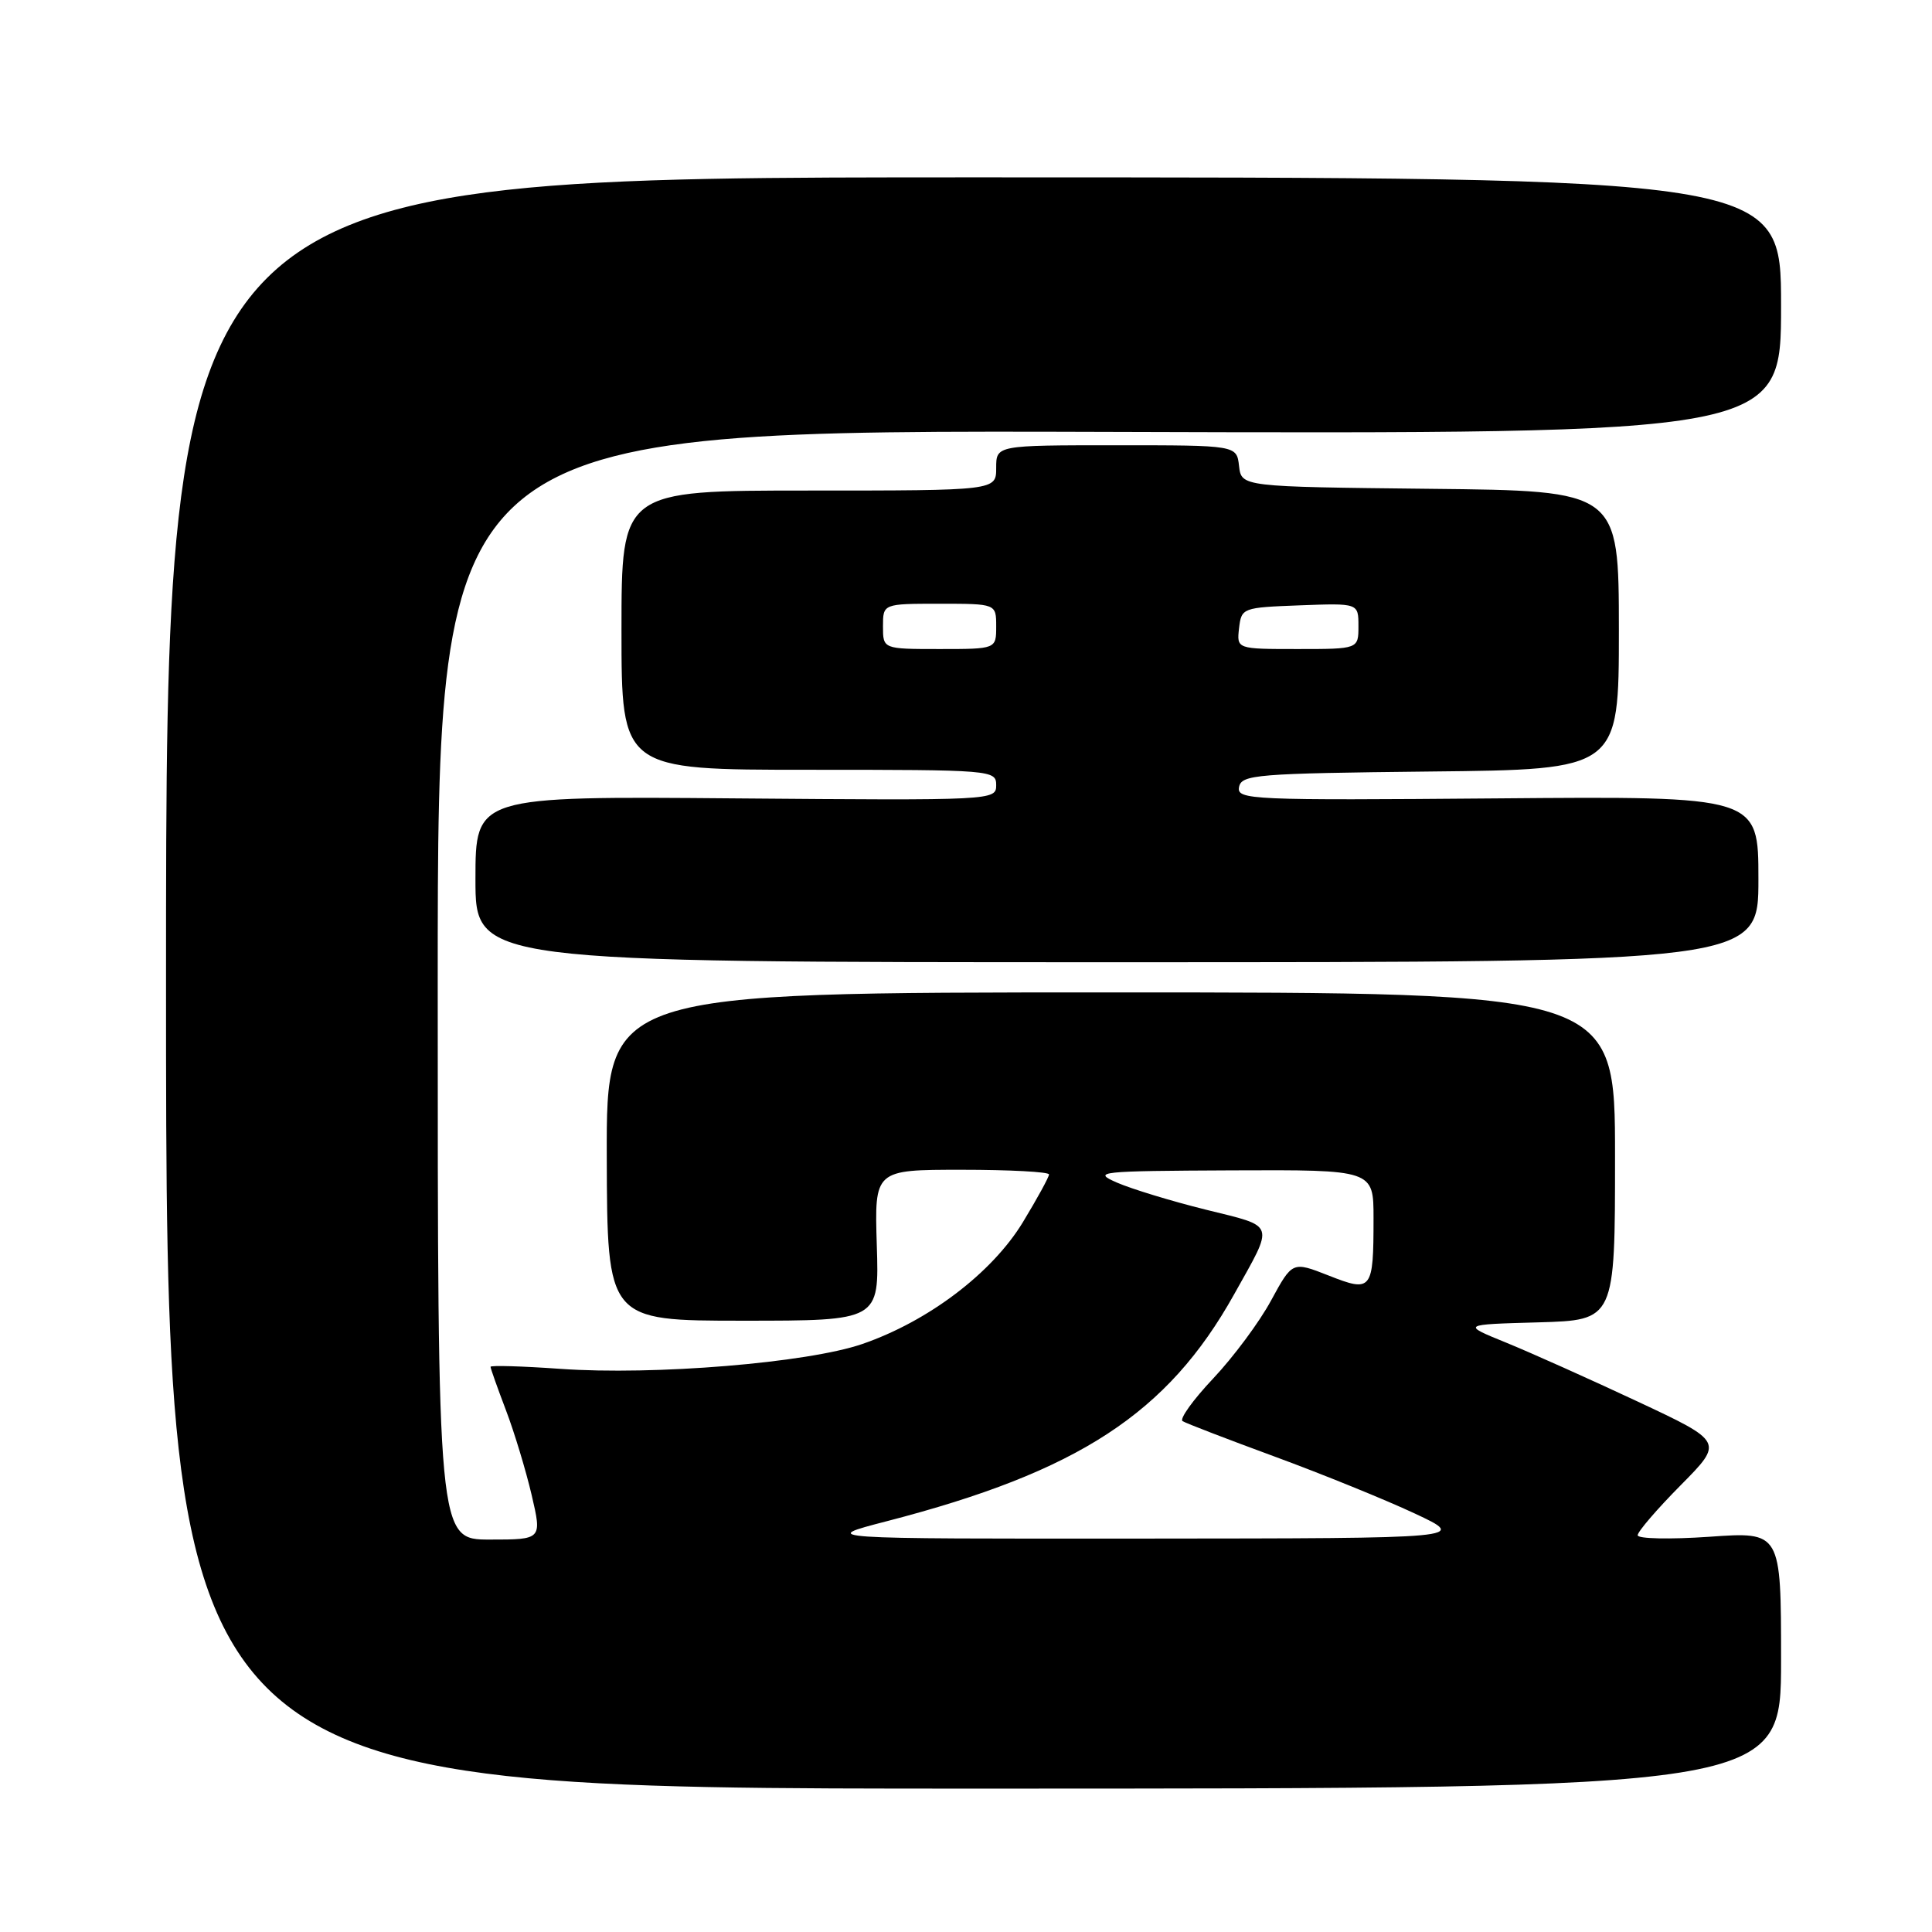 <?xml version="1.0" encoding="UTF-8" standalone="no"?>
<!DOCTYPE svg PUBLIC "-//W3C//DTD SVG 1.1//EN" "http://www.w3.org/Graphics/SVG/1.1/DTD/svg11.dtd" >
<svg xmlns="http://www.w3.org/2000/svg" xmlns:xlink="http://www.w3.org/1999/xlink" version="1.1" viewBox="0 0 256 256">
 <g >
 <path fill="currentColor"
d=" M 236.00 219.98 C 236.00 202.96 236.00 202.96 226.50 203.63 C 221.28 203.99 217.00 203.90 217.00 203.43 C 217.00 202.95 219.56 199.97 222.70 196.80 C 228.39 191.05 228.39 191.05 216.95 185.69 C 210.65 182.74 202.84 179.24 199.58 177.91 C 193.66 175.50 193.66 175.50 203.83 175.22 C 214.00 174.93 214.00 174.93 214.00 153.22 C 214.00 131.50 214.00 131.50 147.18 131.50 C 80.35 131.50 80.35 131.50 80.40 153.25 C 80.46 175.00 80.46 175.00 98.48 175.00 C 116.50 175.00 116.50 175.00 116.18 165.00 C 115.87 155.00 115.87 155.00 127.43 155.00 C 133.80 155.00 139.00 155.28 139.00 155.62 C 139.00 155.96 137.44 158.81 135.53 161.96 C 131.44 168.68 123.03 175.06 114.28 178.08 C 107.01 180.59 86.68 182.26 74.25 181.38 C 69.16 181.02 65.00 180.90 65.00 181.11 C 65.00 181.33 65.92 183.91 67.04 186.86 C 68.16 189.80 69.69 194.87 70.45 198.11 C 71.82 204.00 71.82 204.00 64.91 204.00 C 58.00 204.00 58.00 204.00 58.00 130.48 C 58.00 56.97 58.00 56.97 147.00 57.23 C 236.00 57.50 236.00 57.50 236.00 40.50 C 236.00 23.50 236.00 23.50 129.00 23.50 C 22.00 23.50 22.00 23.50 22.00 130.25 C 22.00 237.00 22.00 237.00 129.00 237.00 C 236.00 237.00 236.00 237.00 236.00 219.98 Z  M 233.00 116.50 C 233.00 105.50 233.00 105.50 198.42 105.79 C 165.66 106.06 163.86 105.98 164.18 104.29 C 164.50 102.64 166.43 102.48 189.52 102.23 C 214.51 101.97 214.51 101.97 214.51 83.50 C 214.50 65.03 214.50 65.03 189.50 64.77 C 164.50 64.50 164.50 64.50 164.18 61.75 C 163.87 59.00 163.87 59.00 147.93 59.00 C 132.00 59.00 132.00 59.00 132.00 62.00 C 132.00 65.00 132.00 65.00 107.17 65.00 C 82.35 65.00 82.35 65.00 82.35 83.50 C 82.35 102.00 82.35 102.00 107.17 102.00 C 131.49 102.00 132.00 102.04 132.00 104.04 C 132.00 106.05 131.64 106.07 97.50 105.79 C 63.00 105.50 63.00 105.50 63.00 116.50 C 63.00 127.50 63.00 127.50 148.00 127.50 C 233.00 127.50 233.00 127.50 233.00 116.50 Z  M 117.50 201.57 C 142.92 194.99 154.72 187.28 163.52 171.52 C 168.90 161.89 169.14 162.61 159.79 160.29 C 155.23 159.16 149.93 157.54 148.00 156.70 C 144.69 155.25 145.51 155.16 163.25 155.08 C 182.00 155.00 182.00 155.00 182.00 161.42 C 182.00 171.00 181.78 171.28 176.04 169.01 C 171.25 167.13 171.25 167.13 168.43 172.31 C 166.89 175.17 163.43 179.82 160.75 182.66 C 158.08 185.49 156.25 188.04 156.70 188.31 C 157.15 188.59 162.65 190.71 168.94 193.02 C 175.22 195.33 183.54 198.71 187.43 200.53 C 194.50 203.84 194.50 203.84 151.50 203.87 C 108.50 203.90 108.50 203.90 117.50 201.57 Z  M 117.00 83.00 C 117.00 80.00 117.00 80.00 124.50 80.00 C 132.00 80.00 132.00 80.00 132.00 83.00 C 132.00 86.00 132.00 86.00 124.50 86.00 C 117.00 86.00 117.00 86.00 117.00 83.00 Z  M 164.18 83.25 C 164.50 80.54 164.62 80.50 172.25 80.21 C 180.00 79.92 180.00 79.92 180.00 82.96 C 180.00 86.00 180.00 86.00 171.93 86.00 C 163.87 86.00 163.87 86.00 164.18 83.25 Z "/>
</g>
</svg>